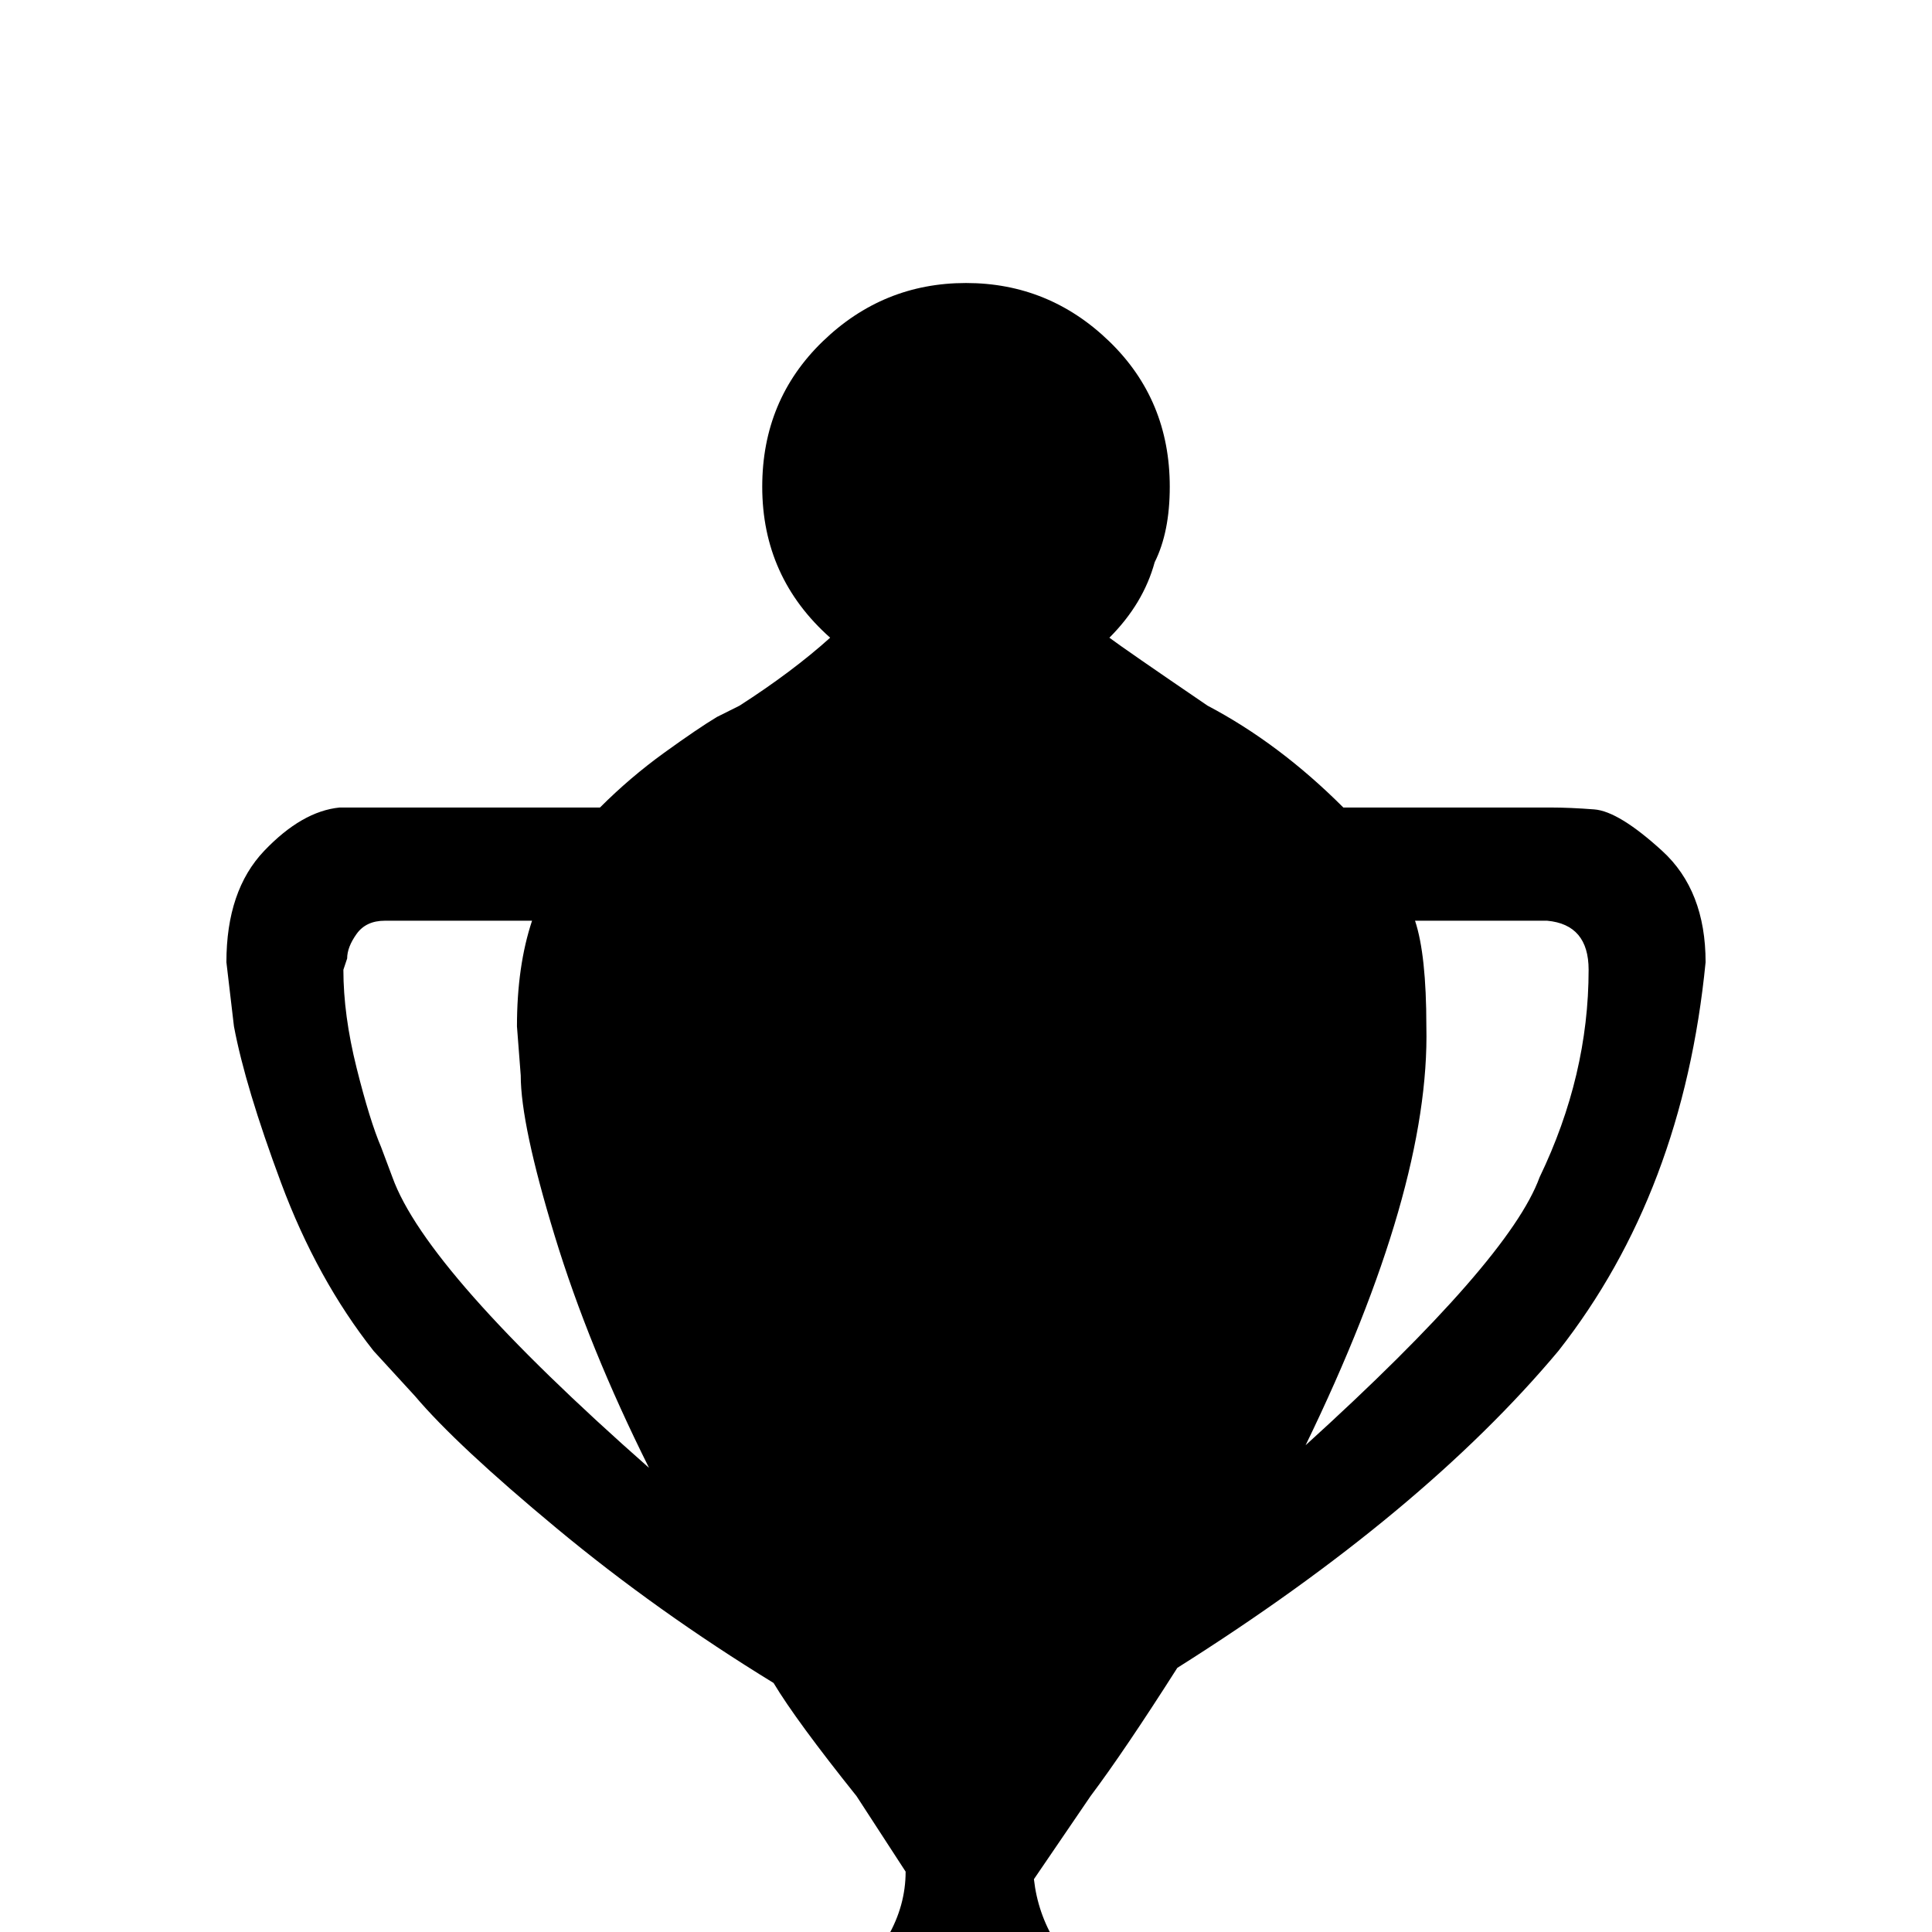 <?xml version="1.0" standalone="no"?>
<!DOCTYPE svg PUBLIC "-//W3C//DTD SVG 1.1//EN" "http://www.w3.org/Graphics/SVG/1.1/DTD/svg11.dtd" >
<svg xmlns="http://www.w3.org/2000/svg" xmlns:xlink="http://www.w3.org/1999/xlink" version="1.1" viewBox="0 -64 512 512">
  <g transform="matrix(1 0 0 -1 0 448)">
   <path fill="currentColor"
d="M411 298q5 0 11.5 -0.5t18 -11t11.5 -29.5q-6 -61 -39 -103q-36 -43 -101 -84q-14 -22 -23 -34l-15 -22q2 -18 19 -31h53h13q16 -2 18 -12l4 -24h-118h-12h-118q1 14 3 24q1 4 5.5 7t8.5 4l4 1h13h54q19 15 19 33l-13 20q-16 20 -22 30q-31 19 -57.5 41t-37.5 35l-11 12
q-15 19 -24.5 44.5t-12.5 41.5l-2 17q0 19 10 29.5t20 11.5h11h58q8 8 17 14.5t14 9.5l6 3q14 9 24 18q-18 16 -18 40q0 23 16 38.5t38 15.5t38 -15.5t16 -38.5q0 -12 -4 -20q-3 -11 -12 -20q4 -3 26 -18q19 -10 36 -27h55zM104 200q9 -25 68 -77q-16 32 -25 61.5t-9 42.5
l-1 13q0 16 4 28h-39q-5 0 -7.5 -3.5t-2.5 -6.5l-1 -3q0 -12 3.5 -26t6.5 -21zM408 200q13 27 13 55q0 12 -11 13h-35q3 -9 3 -28q1 -43 -32 -111q54 49 62 71z" />
  </g>

</svg>

